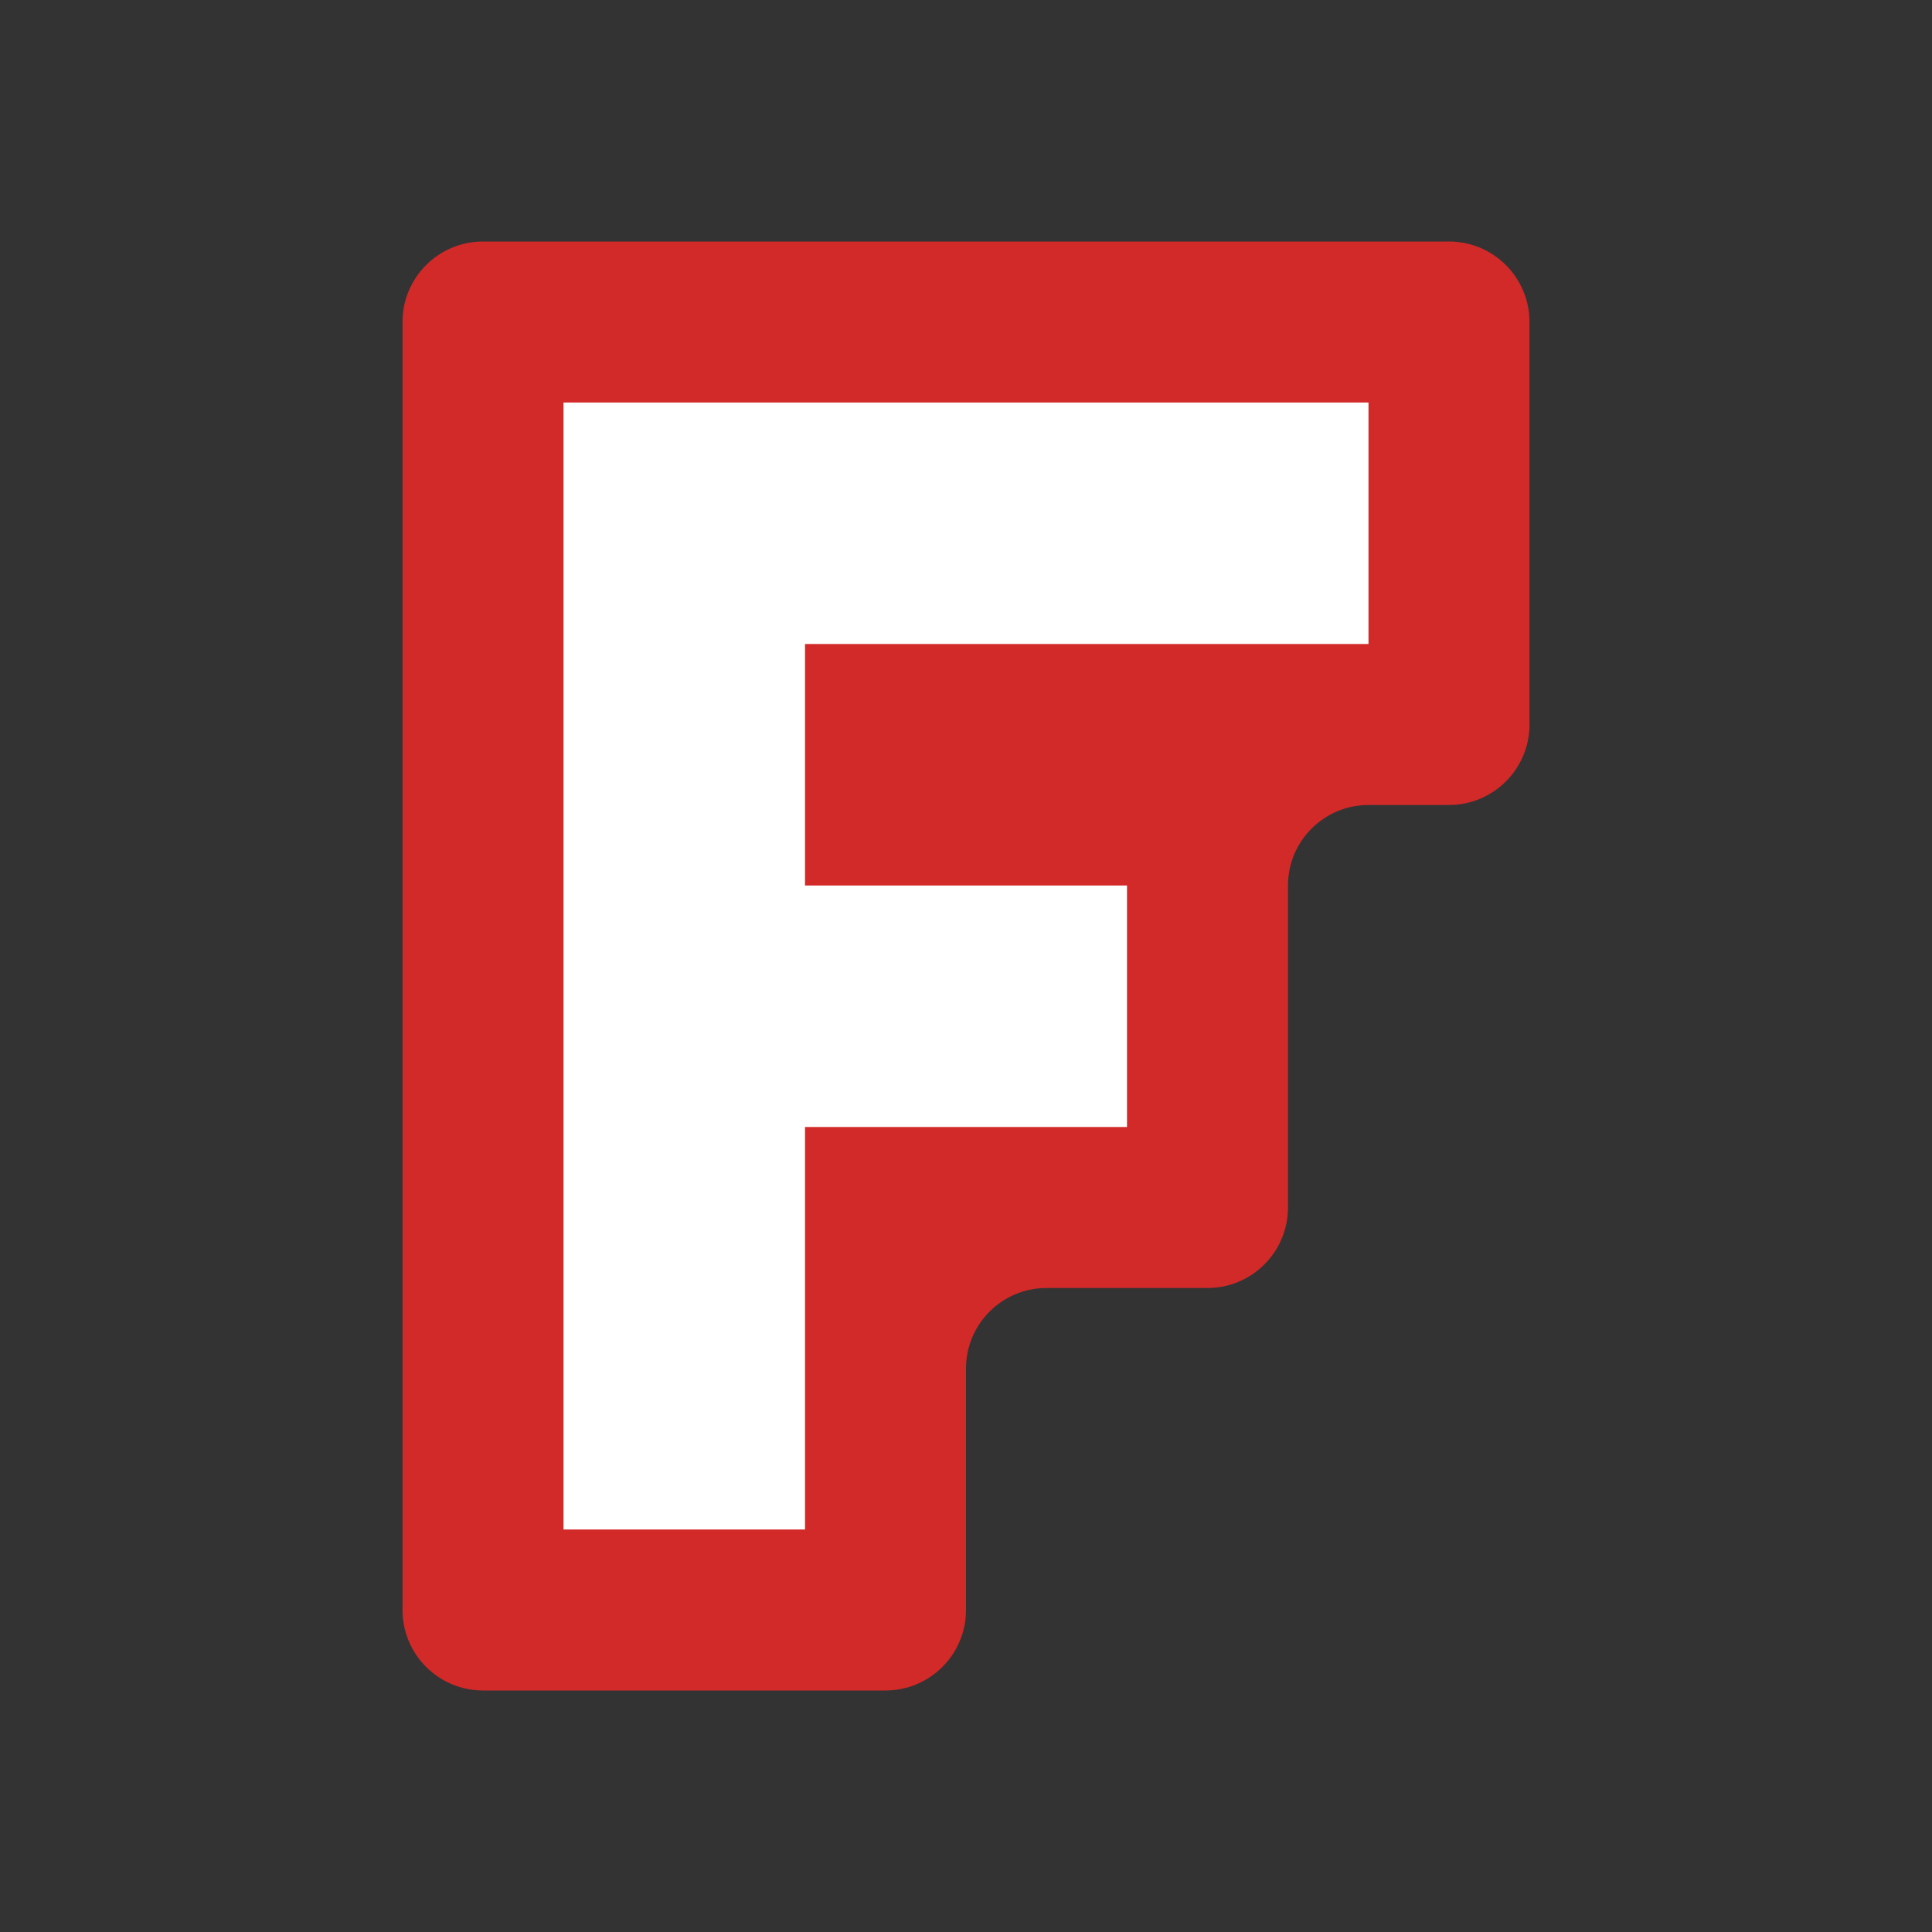 <?xml version="1.0" ?>
<svg xmlns="http://www.w3.org/2000/svg" width="48" height="48" viewBox="0 0 24 24">
    <rect x="0" y="0" width="24" height="24" fill="#333333" stroke="none"/>
    <g>
        <path d="M19 4C19 3.448 18.552 3 18 3H6C5.448 3 5 3.448 5 4V20C5 20.552 5.448 21 6 21H11C11.552 21 12 20.552 12 20V17C12 16.448 12.448 16 13 16H15C15.552 16 16 15.552 16 15V11C16 10.448 16.448 10 17 10H18C18.552 10 19 9.552 19 9V4Z" fill="#D22929"/>
    </g>
    <g>
        <path d="M17 5H7V19H10V14H14V11H10V8H17V5Z" fill="#FFF"/>
    </g>
</svg>